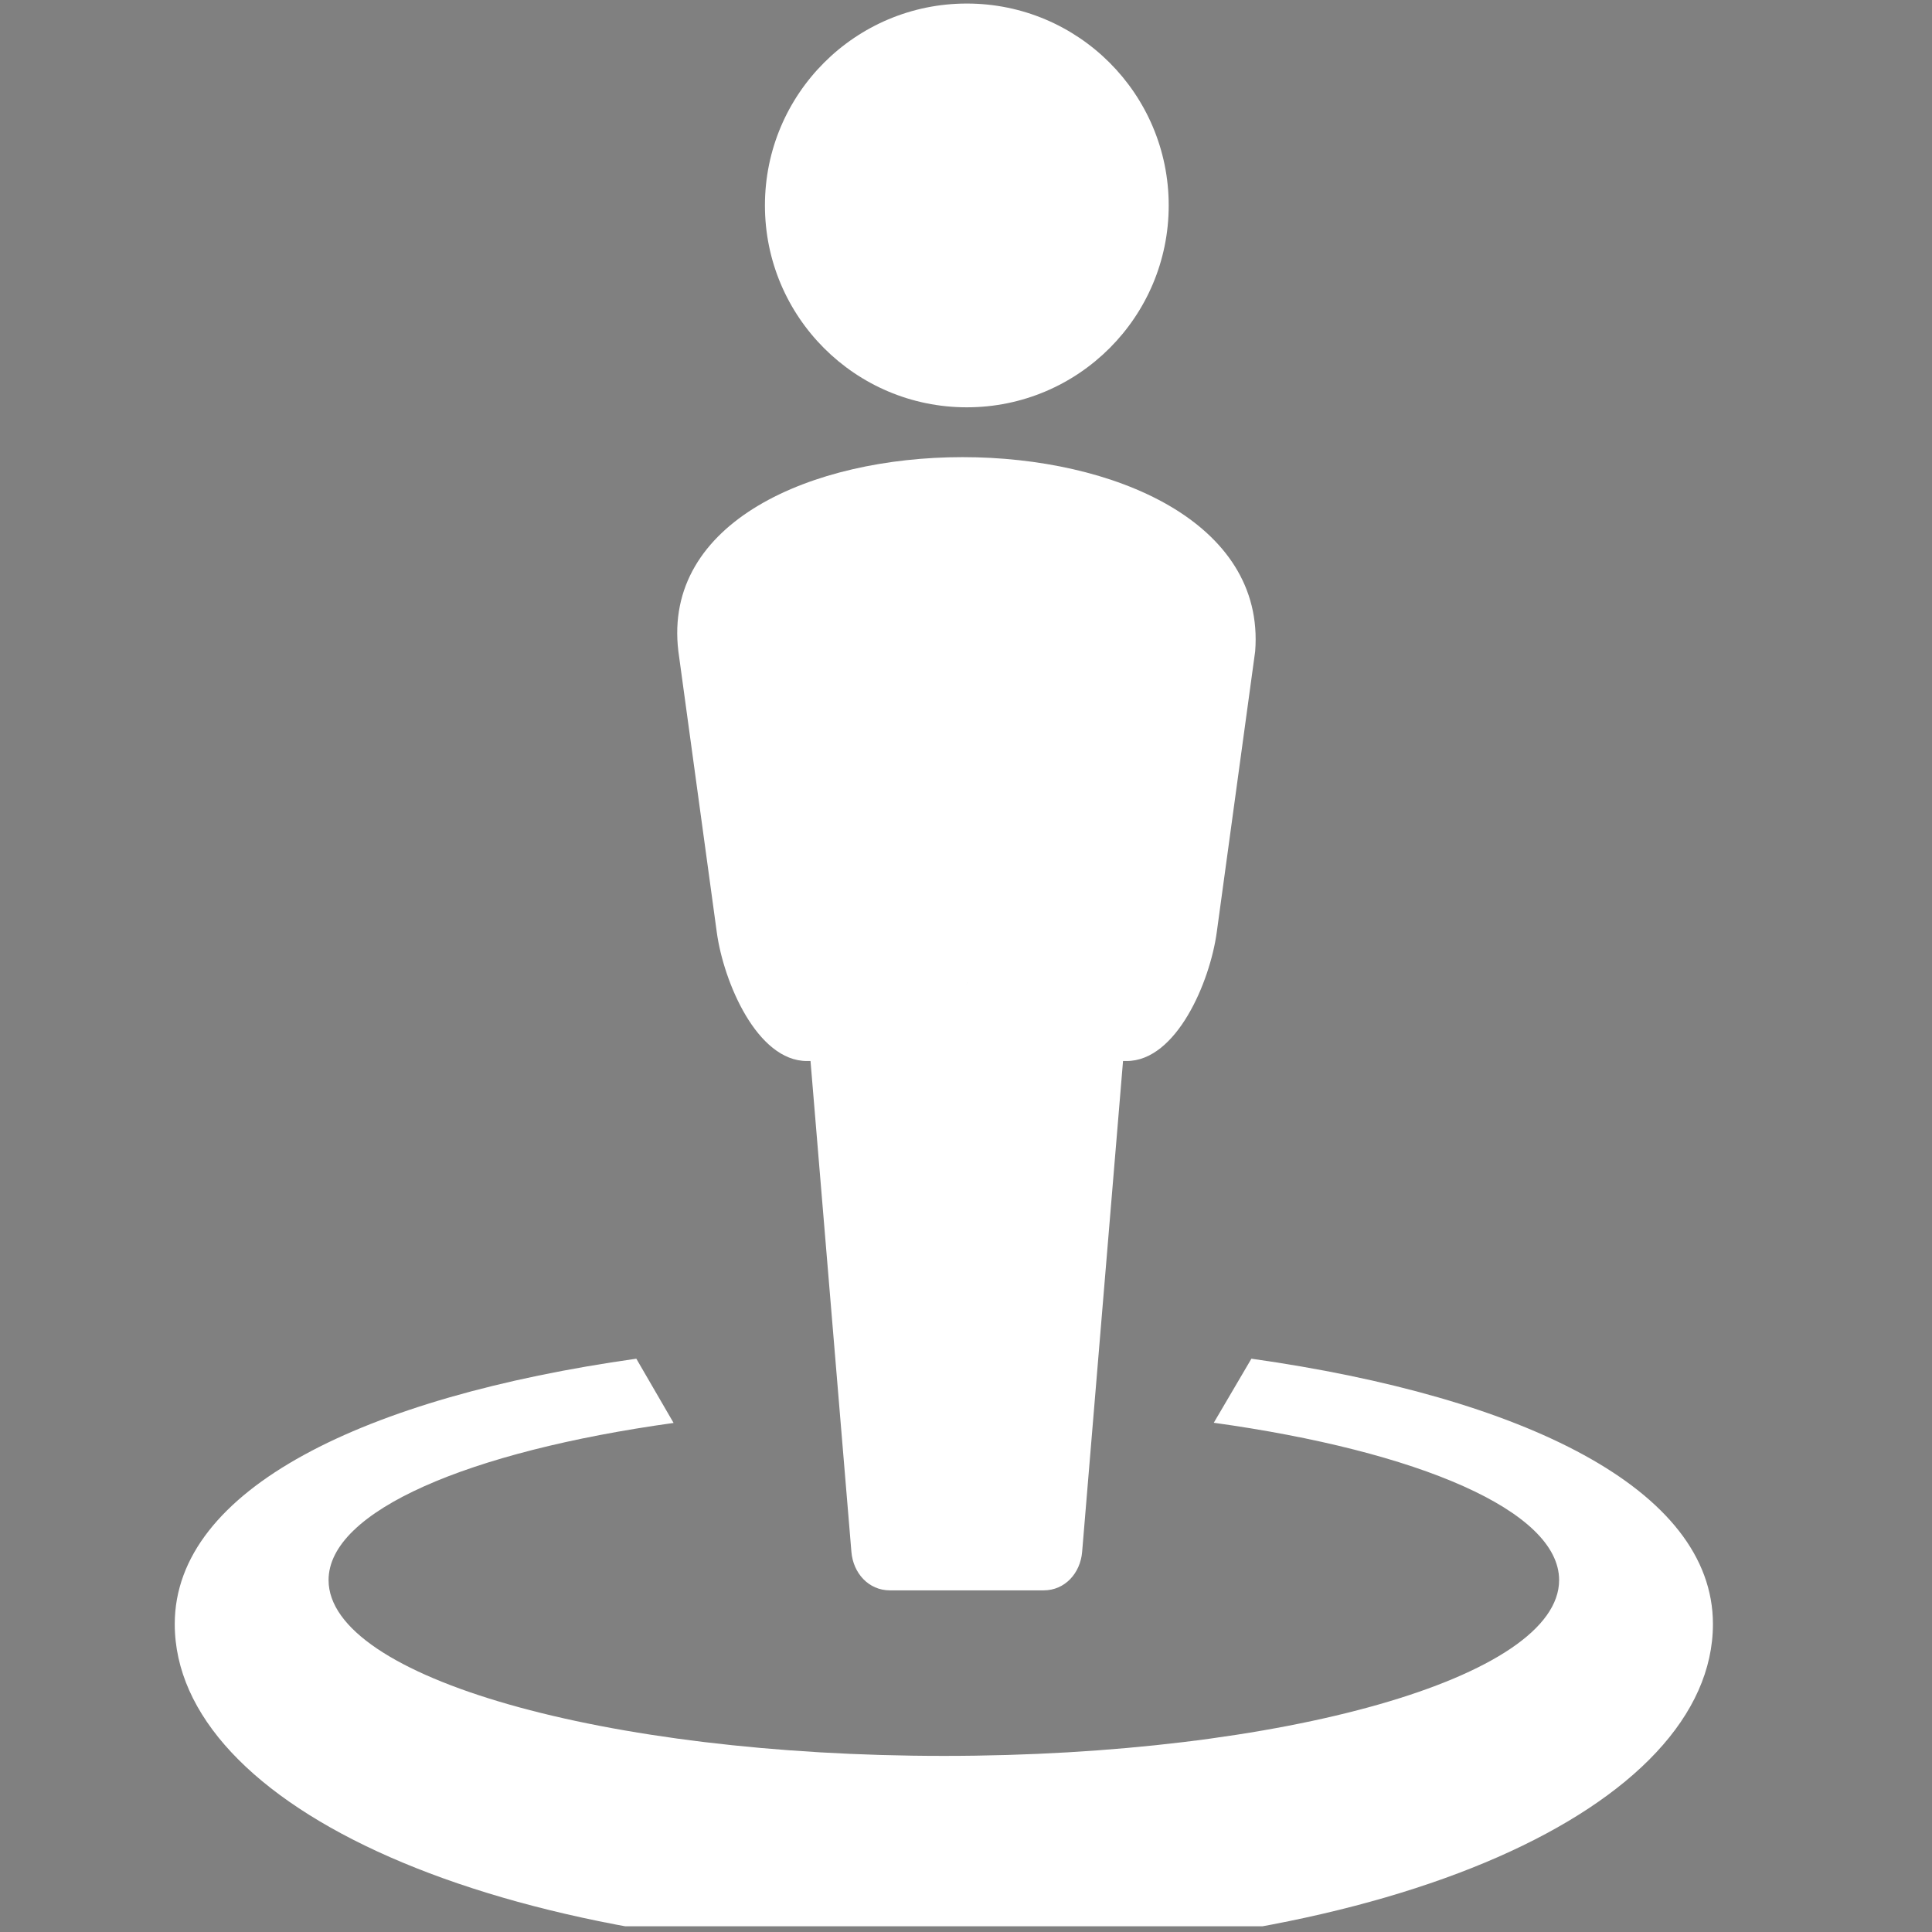 <svg width="193" height="193" viewBox="0 0 193 193" fill="none" xmlns="http://www.w3.org/2000/svg">
<rect x="0" y="0" width="193" height="193" fill="#808080" stroke="none"/>
<g clip-path="url(#clip0_2441_395)">
<path d="M96.156 45.667C81.109 45.669 66.199 52.136 67.766 65.059L71.607 93.148C72.284 98.092 75.622 105.993 80.612 105.993H80.967L85.053 155.03C85.229 157.148 86.766 158.871 88.894 158.871H104.26C106.388 158.871 107.925 157.148 108.101 155.03L112.187 105.993H112.542C117.53 105.993 120.87 98.09 121.547 93.148L125.388 65.059C126.393 52.124 111.205 45.663 96.156 45.667Z" fill="white"/>
<path d="M96.624 98.136L96.527 98.391C96.56 98.314 96.582 98.235 96.614 98.158L96.624 98.136Z" fill="black"/>
<path d="M63.566 135.729C36.434 139.563 17.457 148.735 17.457 162.236C17.457 180.421 49.164 195.163 94.287 195.163C139.408 195.163 171.116 180.421 171.116 162.236C171.116 148.735 152.141 139.563 125.011 135.729L121.252 142.129C141.7 144.966 155.75 150.928 155.75 157.847C155.75 167.546 128.232 175.408 94.287 175.408C60.341 175.408 32.823 167.546 32.823 157.847C32.821 150.951 46.779 144.995 67.29 142.147C66.052 140.007 64.807 137.871 63.566 135.729Z" fill="white"/>
<path d="M96.582 40.689C107.72 40.689 116.75 31.66 116.75 20.521C116.75 9.383 107.72 0.354 96.582 0.354C85.444 0.354 76.414 9.383 76.414 20.521C76.414 31.66 85.444 40.689 96.582 40.689Z" fill="white"/>
</g>
<defs>
<clipPath id="clip0_2441_395">
<rect width="192.074" height="192.074" fill="white" transform="translate(0.531 0.354)"/>
</clipPath>
</defs>
</svg>
